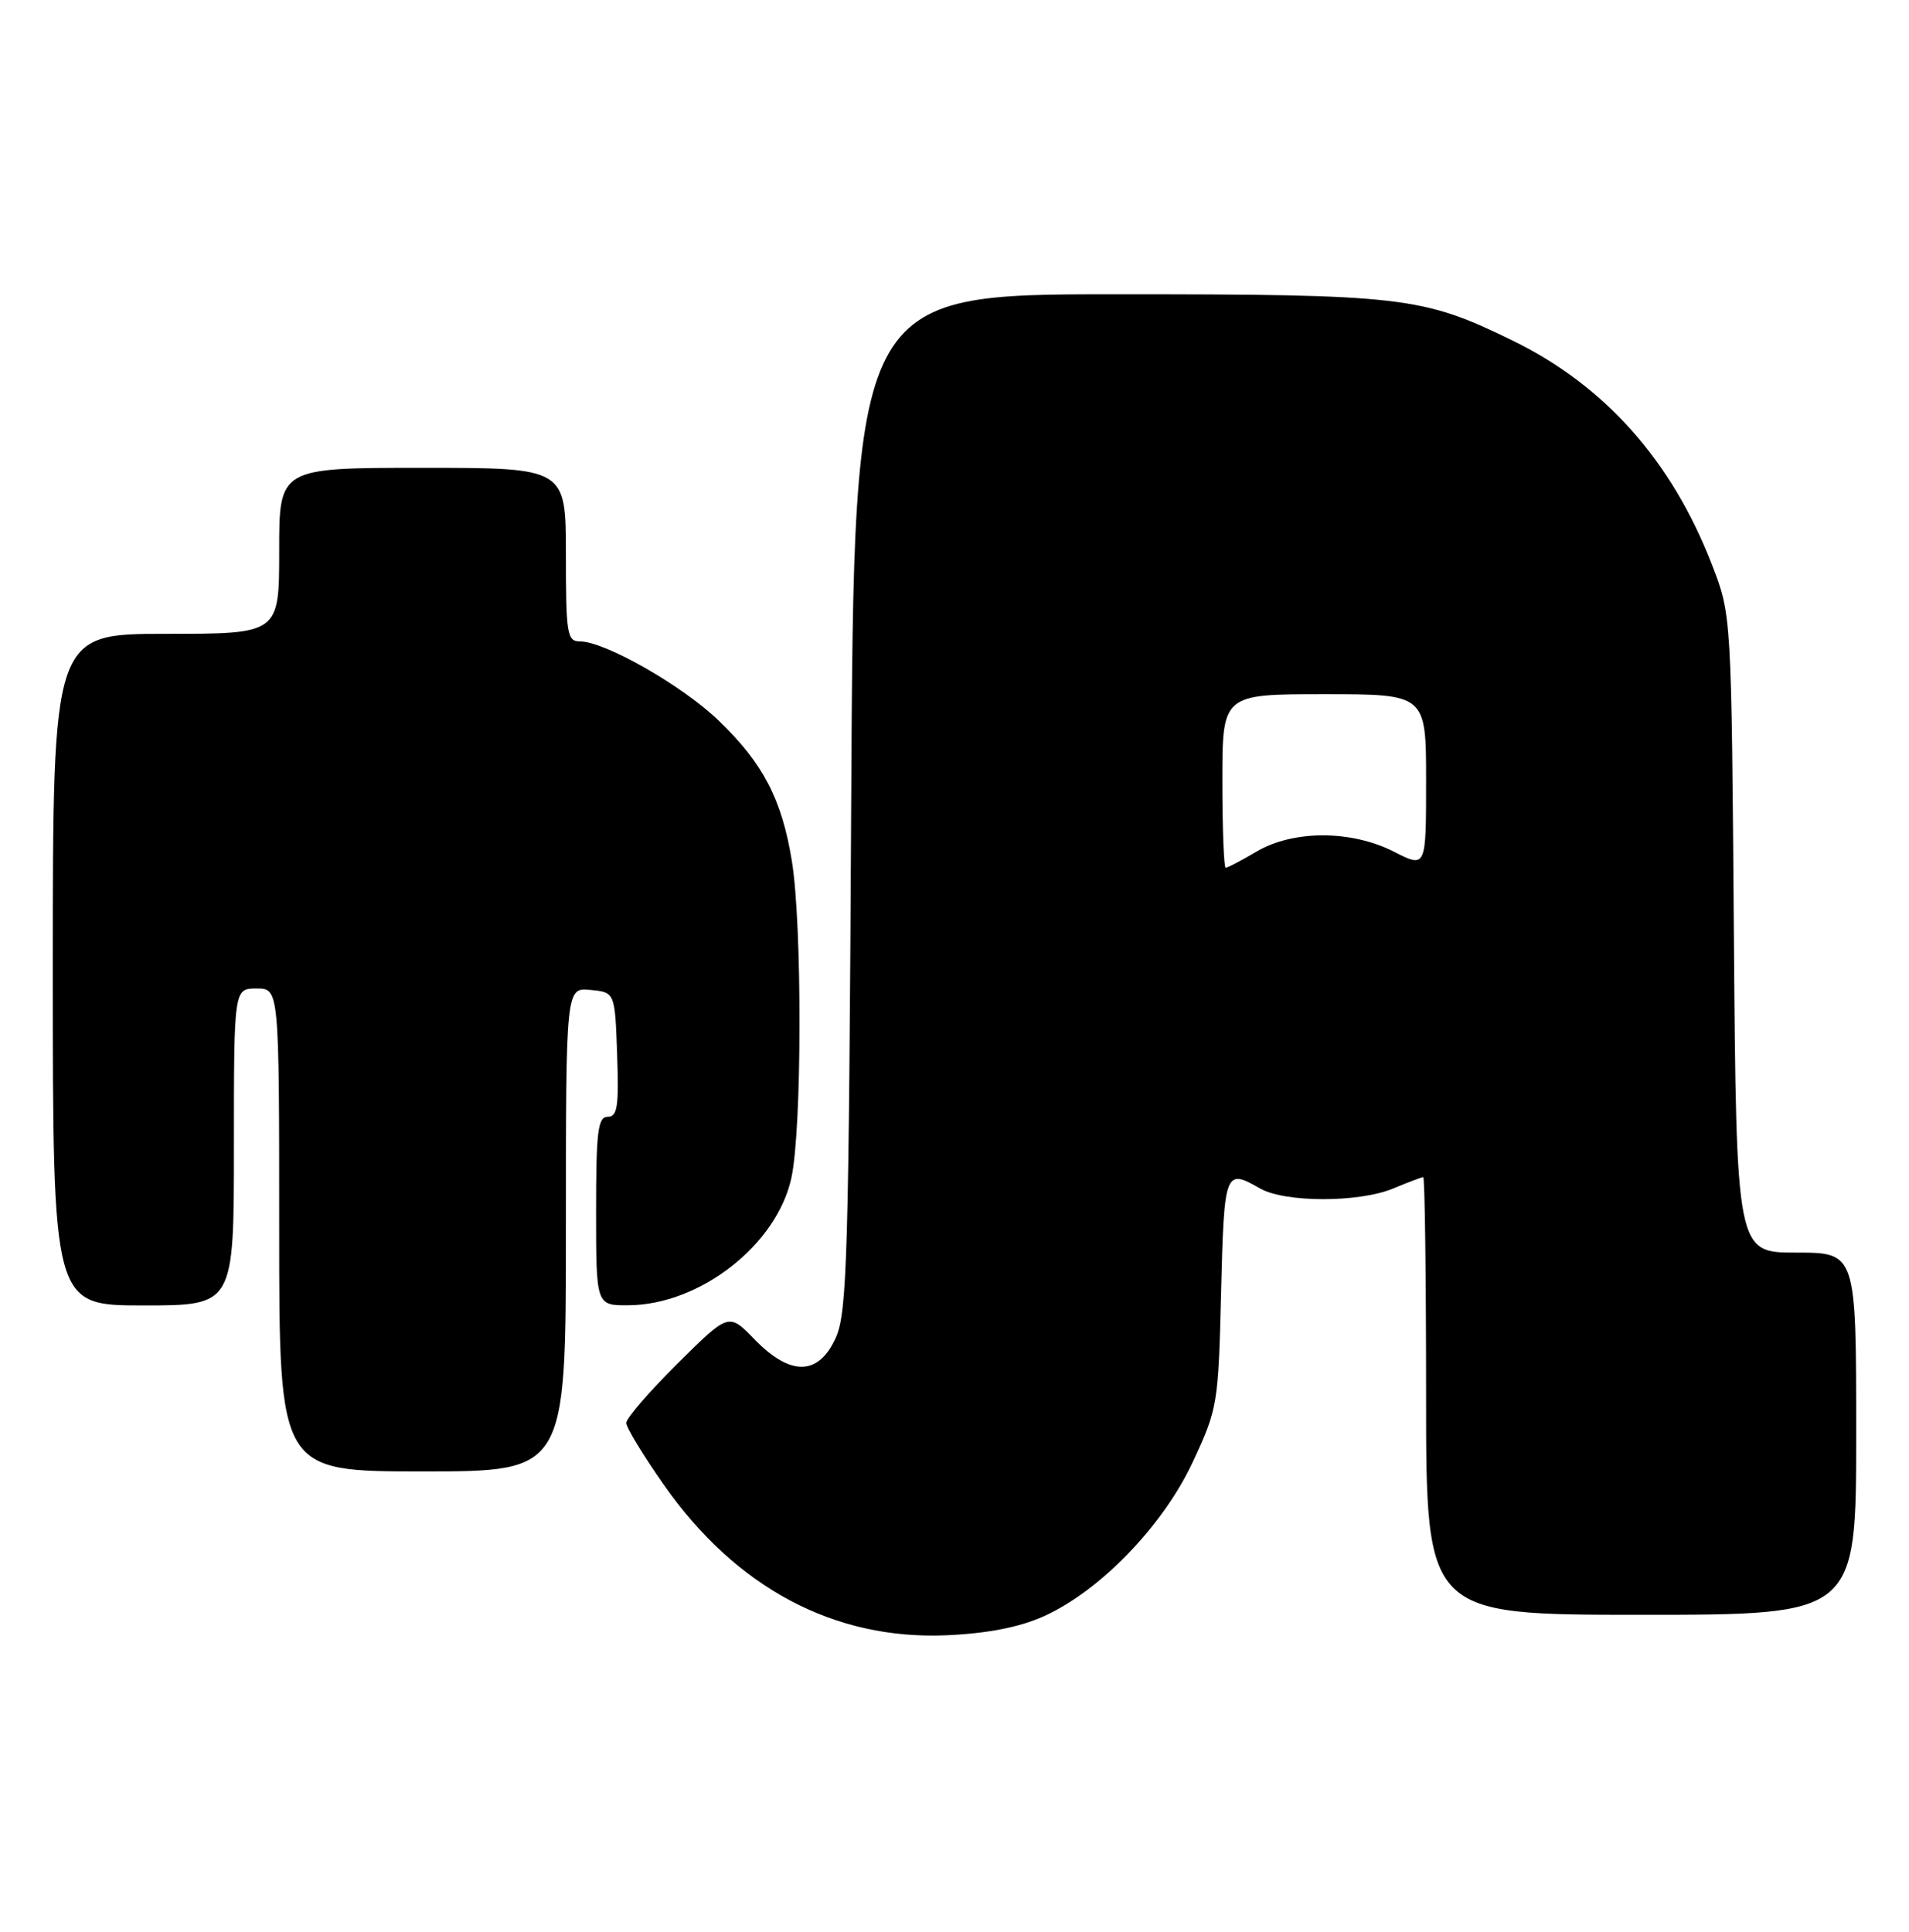 <?xml version="1.0" encoding="UTF-8" standalone="no"?>
<!DOCTYPE svg PUBLIC "-//W3C//DTD SVG 1.1//EN" "http://www.w3.org/Graphics/SVG/1.1/DTD/svg11.dtd" >
<svg xmlns="http://www.w3.org/2000/svg" xmlns:xlink="http://www.w3.org/1999/xlink" version="1.1" viewBox="0 0 253 256">
 <g >
 <path fill="currentColor"
d=" M 138.28 214.22 C 145.75 210.88 154.14 202.21 158.09 193.73 C 161.37 186.69 161.47 186.10 161.83 171.25 C 162.24 155.11 162.34 154.83 167.00 157.50 C 170.30 159.39 180.14 159.39 184.65 157.50 C 186.63 156.68 188.41 156.00 188.62 156.00 C 188.83 156.00 189.00 169.05 189.00 185.00 C 189.00 214.00 189.00 214.00 217.50 214.00 C 246.00 214.00 246.00 214.00 246.00 190.00 C 246.00 166.00 246.00 166.00 238.06 166.00 C 230.12 166.00 230.12 166.00 229.79 123.75 C 229.47 81.50 229.47 81.50 226.88 74.82 C 221.56 61.06 212.68 51.09 200.44 45.12 C 188.49 39.29 185.99 39.00 147.87 39.00 C 113.17 39.00 113.17 39.00 112.81 106.25 C 112.49 166.48 112.27 173.89 110.78 177.25 C 108.50 182.34 104.77 182.42 99.99 177.49 C 96.58 173.97 96.58 173.97 89.79 180.71 C 86.06 184.41 83.00 187.95 83.00 188.57 C 83.00 189.18 85.25 192.89 88.01 196.82 C 97.59 210.47 110.61 217.37 125.50 216.71 C 130.86 216.47 135.07 215.65 138.28 214.22 Z  M 75.00 162.94 C 75.00 130.87 75.00 130.87 78.25 131.19 C 81.50 131.50 81.50 131.50 81.79 139.75 C 82.03 146.64 81.83 148.00 80.54 148.00 C 79.24 148.00 79.00 149.91 79.00 160.50 C 79.00 173.00 79.00 173.00 83.25 172.98 C 92.78 172.93 102.99 164.95 104.89 156.06 C 106.29 149.57 106.32 122.58 104.95 114.13 C 103.62 105.93 101.14 101.16 95.25 95.50 C 90.41 90.84 80.16 85.00 76.84 85.00 C 75.16 85.00 75.00 84.00 75.00 73.50 C 75.00 62.00 75.00 62.00 56.00 62.00 C 37.00 62.00 37.00 62.00 37.00 73.00 C 37.00 84.00 37.00 84.00 22.00 84.00 C 7.00 84.00 7.00 84.00 7.00 128.50 C 7.00 173.00 7.00 173.00 19.00 173.00 C 31.00 173.00 31.00 173.00 31.00 152.00 C 31.00 131.00 31.00 131.00 34.00 131.00 C 37.00 131.00 37.00 131.00 37.00 163.00 C 37.00 195.00 37.00 195.00 56.00 195.00 C 75.00 195.00 75.00 195.00 75.00 162.94 Z  M 162.00 103.50 C 162.00 92.00 162.00 92.00 175.50 92.00 C 189.00 92.00 189.00 92.00 189.00 103.52 C 189.00 115.04 189.00 115.04 184.76 112.88 C 179.09 109.99 171.40 109.98 166.52 112.86 C 164.52 114.04 162.69 115.00 162.44 115.00 C 162.20 115.00 162.00 109.83 162.00 103.50 Z "/>
</g>
</svg>